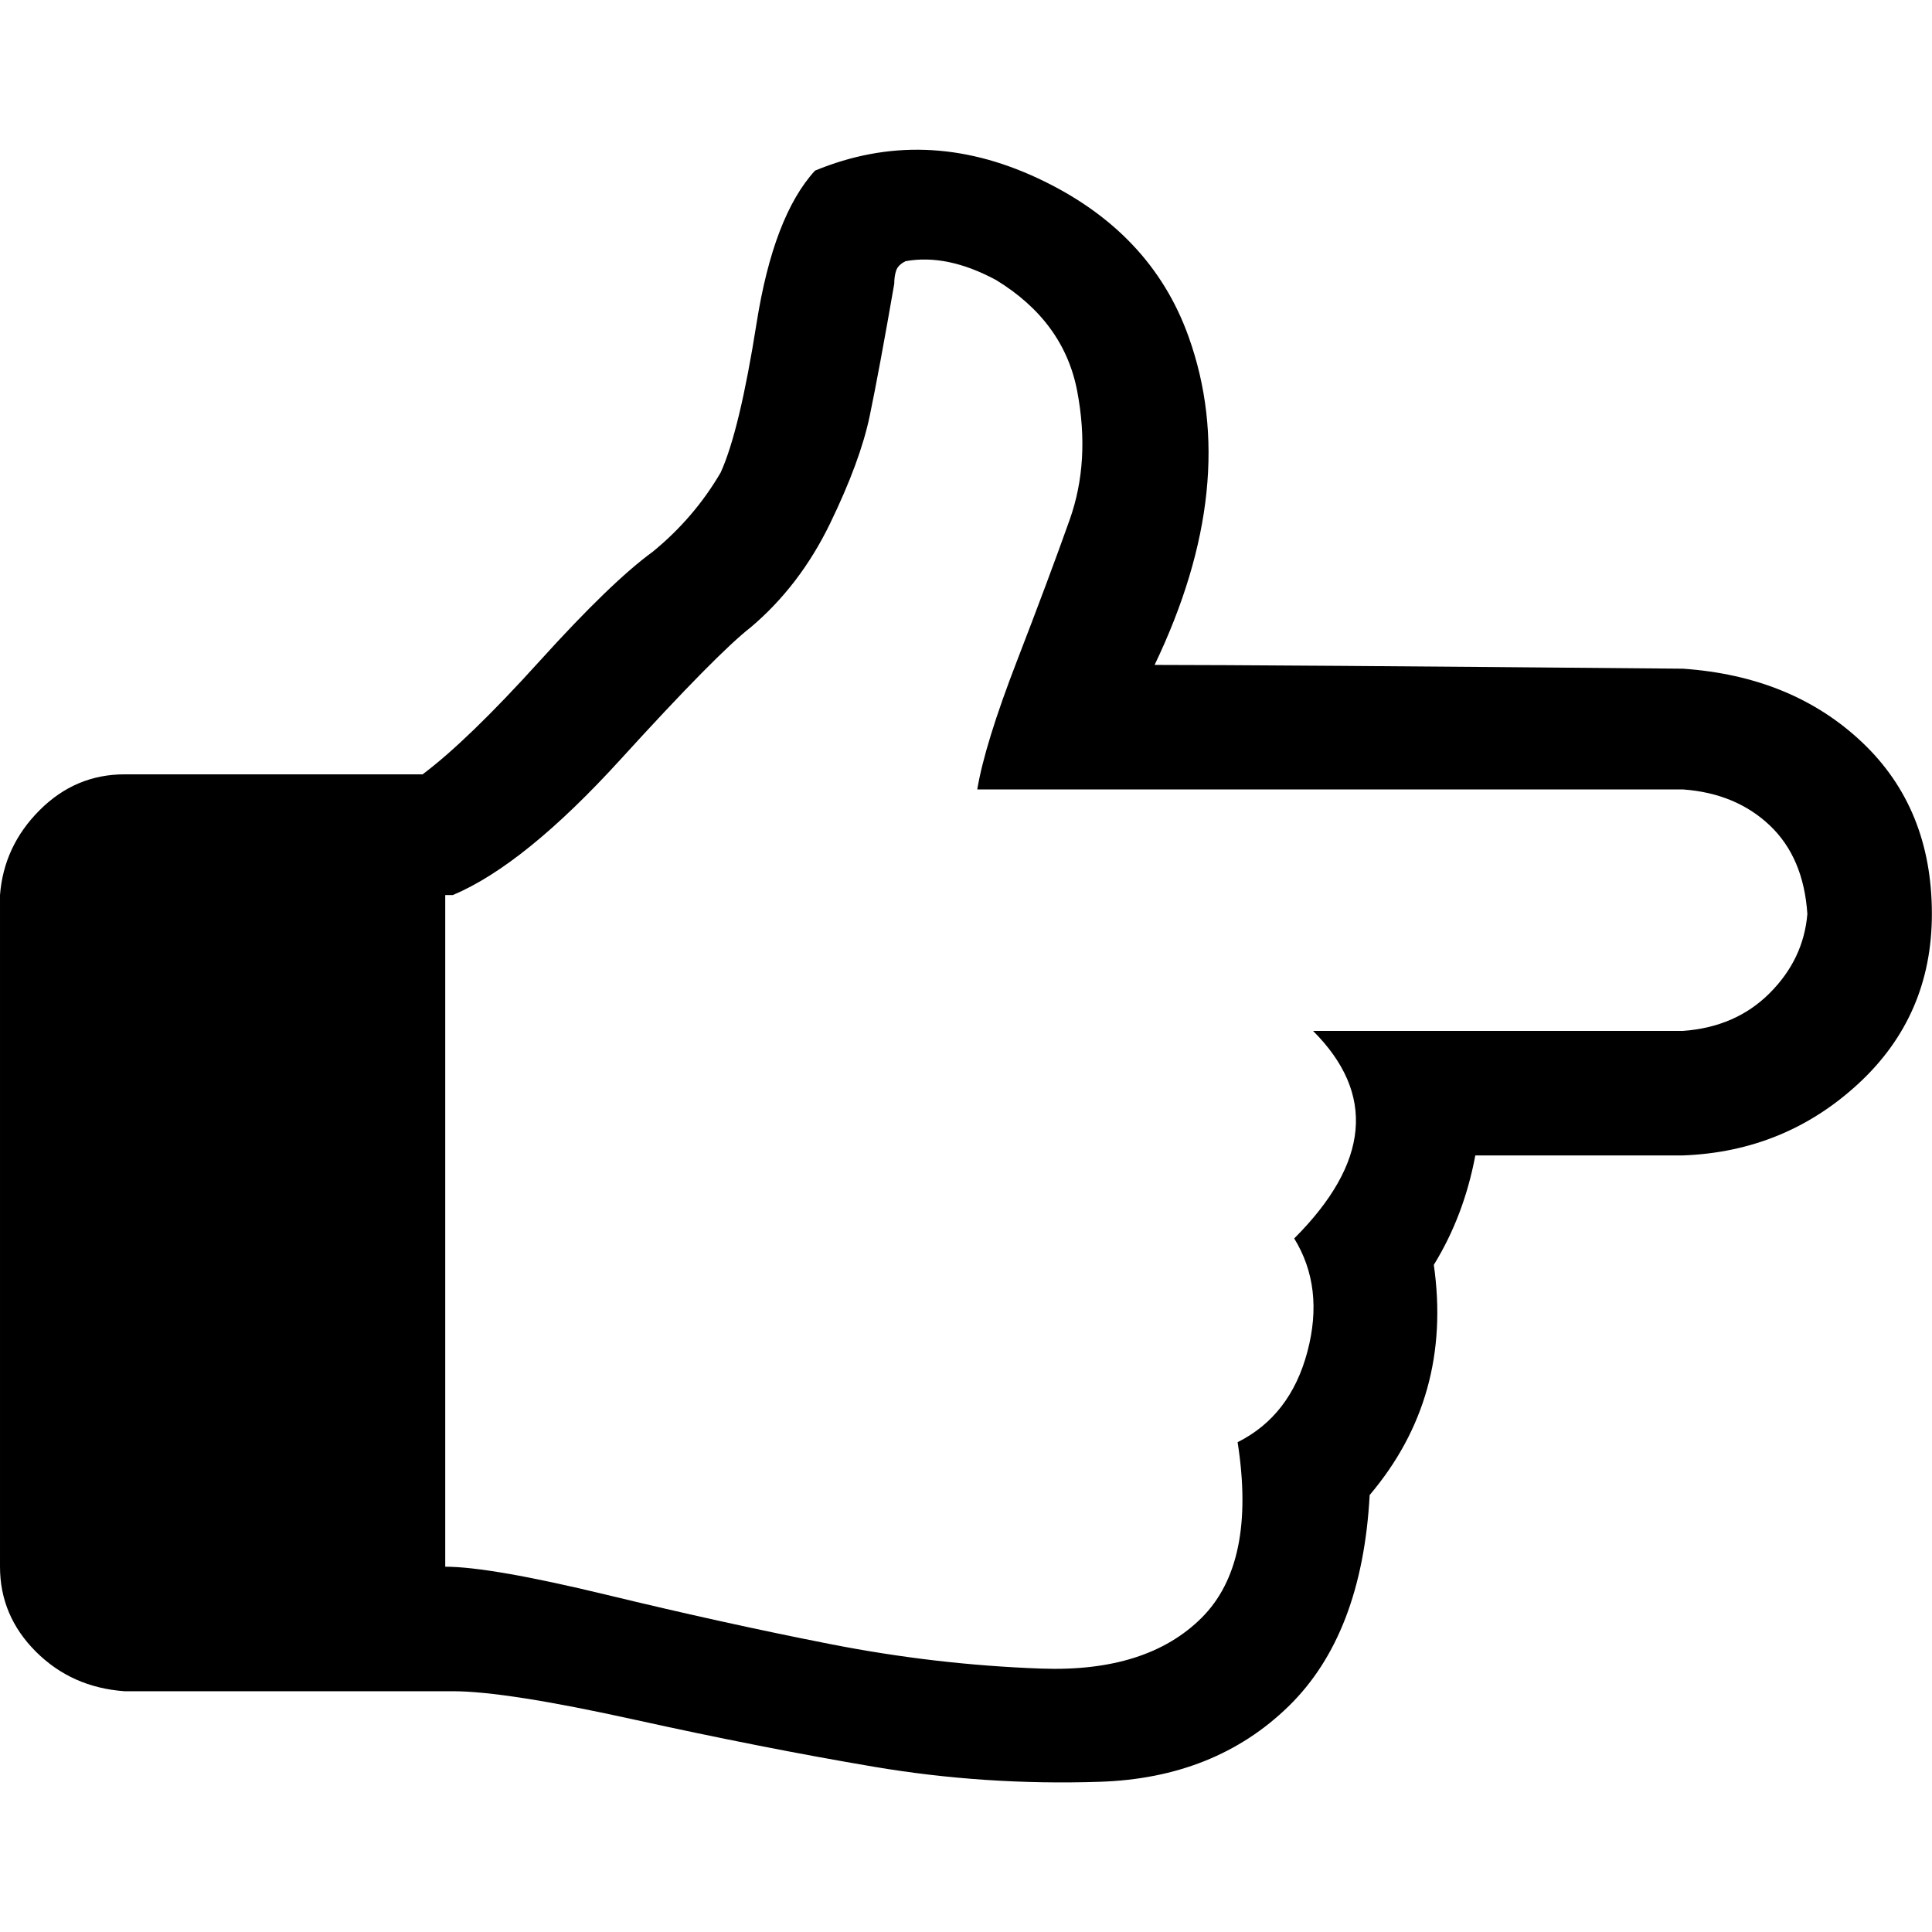 <svg height="1000" width="1000" xmlns="http://www.w3.org/2000/svg"><path d="M.002 810.928l0 -347.634q1.953 -25.389 20.506 -43.943t43.943 -18.553l154.287 0q23.436 -17.577 60.543 -58.59t58.59 -56.637q21.483 -17.577 35.154 -41.013 9.765 -21.483 18.553 -77.144t30.271 -79.097q56.637 -23.436 115.227 3.906t78.12 82.026q27.342 76.167 -17.577 169.911 54.684 0 273.42 1.953 56.637 3.906 92.767 38.084t36.13 88.862q0 52.731 -38.084 87.885t-90.815 37.107l-107.415 0q-5.859 31.248 -21.483 56.637 9.765 68.355 -33.201 119.133 -3.906 72.261 -41.989 109.368t-97.65 39.06 -117.18 -7.812 -124.016 -24.413 -93.744 -14.648l-169.911 0q-27.342 -1.953 -45.895 -20.506t-18.553 -43.943zm230.454 0q23.436 0 83.979 14.648t115.227 25.389 109.368 12.694 83.002 -26.366 18.553 -90.815q27.342 -13.671 36.13 -46.872t-6.836 -58.59q58.59 -58.59 9.765 -107.415l191.395 0q27.342 -1.953 44.919 -19.53t19.53 -41.013q-1.953 -29.295 -19.53 -45.895t-44.919 -18.553l-365.212 0q3.906 -23.436 20.506 -66.402t27.342 -73.237 3.906 -66.402 -41.989 -57.614q-25.389 -13.671 -46.872 -9.765 -3.906 1.953 -4.883 4.883t-.977 6.836q-7.812 44.919 -12.694 68.355t-20.506 55.66 -41.013 53.708q-17.577 13.671 -67.379 68.355t-86.909 70.308l-3.906 0l0 347.634z"/></svg>